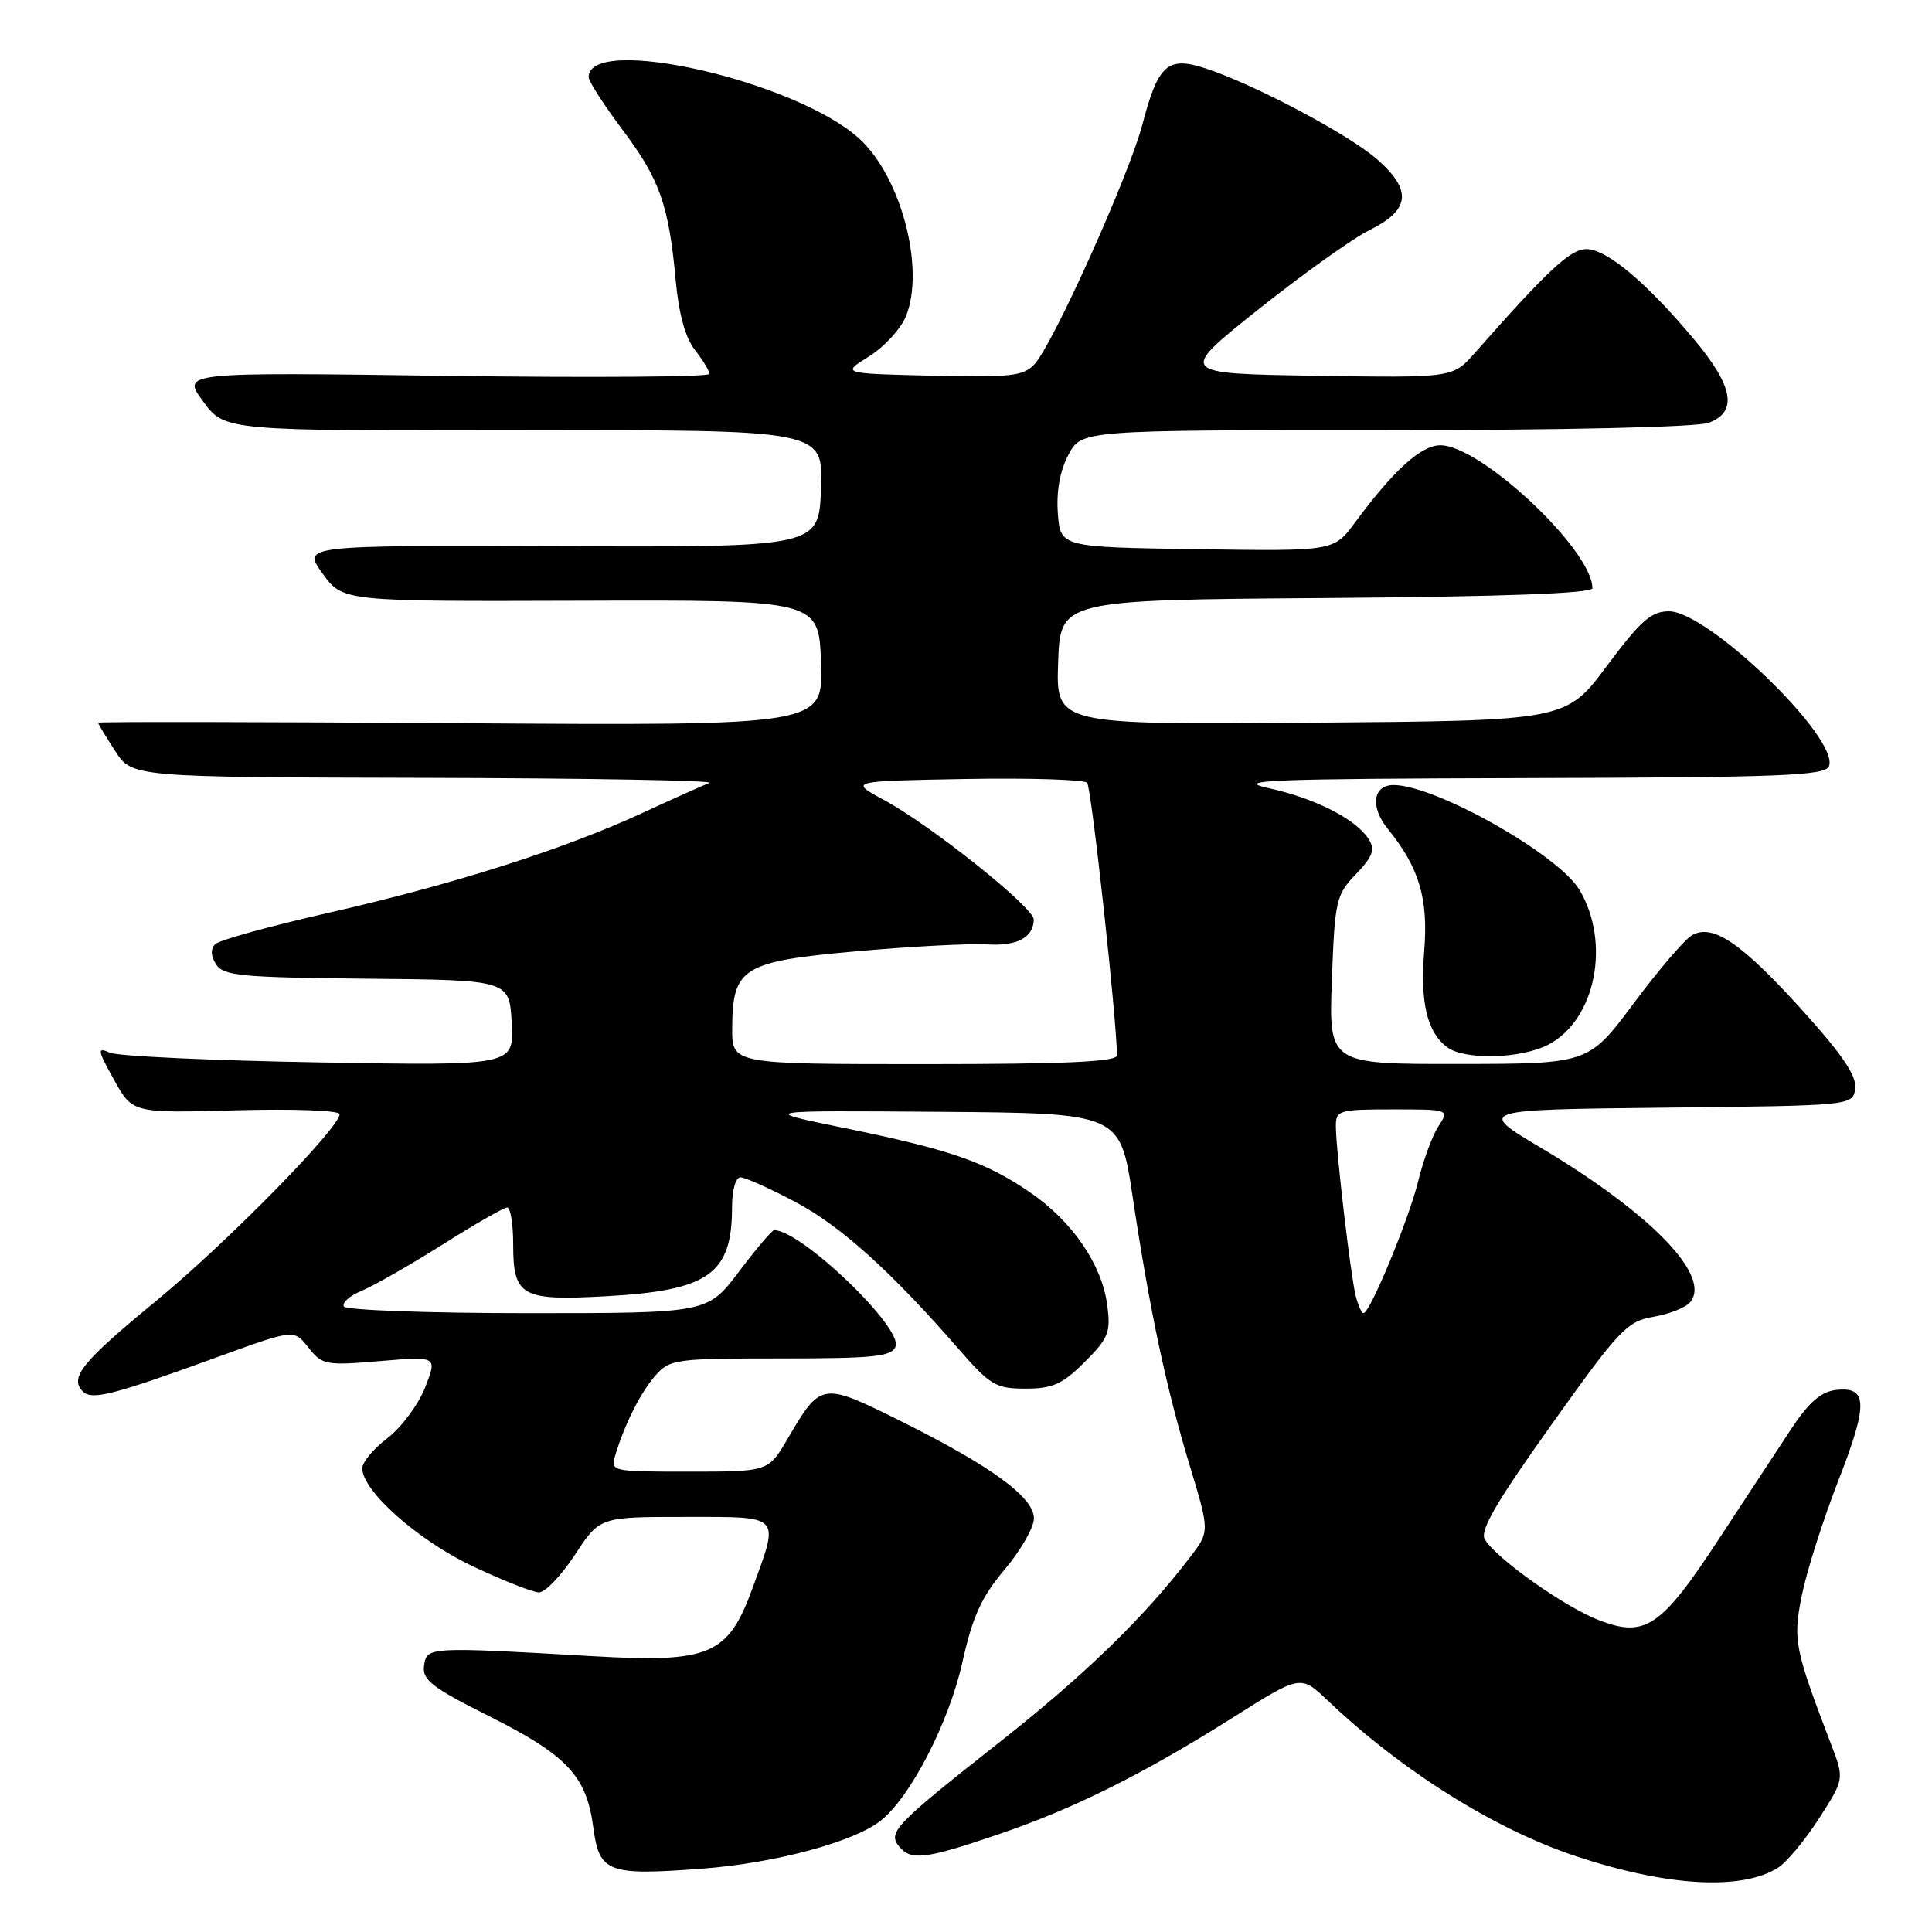 <?xml version="1.0" encoding="UTF-8" standalone="no"?>
<!DOCTYPE svg PUBLIC "-//W3C//DTD SVG 1.1//EN" "http://www.w3.org/Graphics/SVG/1.1/DTD/svg11.dtd" >
<svg xmlns="http://www.w3.org/2000/svg" xmlns:xlink="http://www.w3.org/1999/xlink" version="1.1" viewBox="0 0 256 256">
 <g >
 <path fill="currentColor"
d=" M 235.60 247.48 C 236.75 246.75 239.20 243.81 241.04 240.94 C 244.39 235.72 244.39 235.72 242.62 231.11 C 237.75 218.37 237.54 217.28 238.80 211.17 C 239.46 207.99 241.62 201.24 243.60 196.16 C 247.56 186.01 247.49 183.69 243.27 184.18 C 241.26 184.42 239.66 185.82 237.24 189.50 C 235.43 192.25 231.15 198.77 227.72 203.99 C 220.09 215.63 218.00 217.04 211.88 214.69 C 207.32 212.93 198.37 206.60 196.75 203.99 C 196.04 202.85 198.23 199.09 205.56 188.80 C 214.58 176.14 215.59 175.08 219.10 174.48 C 221.18 174.13 223.37 173.26 223.96 172.54 C 226.82 169.10 218.83 160.83 204.25 152.13 C 195.69 147.04 195.69 147.04 220.60 146.77 C 245.50 146.50 245.50 146.50 245.82 144.24 C 246.05 142.59 244.16 139.79 238.85 133.90 C 230.80 124.99 226.99 122.38 224.24 123.90 C 223.28 124.42 219.80 128.48 216.50 132.91 C 210.50 140.96 210.50 140.96 193.29 140.98 C 176.07 141.00 176.07 141.00 176.48 129.86 C 176.87 119.31 177.03 118.57 179.67 115.83 C 181.89 113.51 182.23 112.58 181.37 111.21 C 179.69 108.55 174.30 105.79 168.13 104.44 C 163.30 103.38 168.16 103.19 202.14 103.10 C 236.10 103.01 241.87 102.79 242.35 101.52 C 243.76 97.86 226.34 81.00 221.15 81.00 C 218.80 81.00 217.40 82.23 212.91 88.25 C 207.50 95.50 207.50 95.50 173.71 95.76 C 139.92 96.03 139.92 96.03 140.21 87.76 C 140.50 79.50 140.50 79.50 175.75 79.24 C 199.25 79.06 211.00 78.63 211.00 77.94 C 211.00 72.89 196.22 59.00 190.85 59.00 C 188.31 59.00 184.67 62.30 179.52 69.27 C 176.73 73.04 176.73 73.04 158.61 72.77 C 140.50 72.50 140.50 72.50 140.17 68.00 C 139.96 65.09 140.45 62.35 141.58 60.25 C 143.31 57.00 143.31 57.00 183.59 57.00 C 207.34 57.00 224.92 56.60 226.43 56.02 C 230.29 54.56 229.69 51.20 224.45 44.94 C 218.15 37.42 212.92 33.03 210.22 33.01 C 208.09 33.00 205.17 35.71 195.40 46.79 C 192.50 50.07 192.50 50.07 174.29 49.79 C 156.08 49.50 156.08 49.50 166.74 41.00 C 172.61 36.33 179.23 31.60 181.45 30.50 C 186.86 27.83 187.15 25.22 182.50 21.13 C 178.69 17.79 166.11 11.12 159.65 9.03 C 154.72 7.43 153.44 8.58 151.38 16.47 C 149.61 23.24 139.51 45.68 137.06 48.28 C 135.60 49.84 133.83 50.03 123.44 49.78 C 111.50 49.50 111.50 49.50 115.13 47.24 C 117.13 46.00 119.33 43.62 120.02 41.96 C 122.62 35.68 119.42 23.43 113.85 18.36 C 105.44 10.71 78.00 4.48 78.00 10.22 C 78.00 10.77 80.02 13.91 82.48 17.19 C 87.42 23.75 88.63 27.20 89.54 37.21 C 89.94 41.58 90.82 44.78 92.08 46.37 C 93.13 47.71 94.00 49.14 94.00 49.55 C 94.00 49.95 78.26 50.06 59.03 49.80 C 24.06 49.32 24.06 49.32 26.92 53.20 C 29.78 57.09 29.78 57.09 69.43 57.02 C 109.08 56.96 109.08 56.96 108.79 64.73 C 108.50 72.50 108.50 72.50 74.28 72.38 C 40.06 72.26 40.06 72.26 42.73 75.98 C 45.41 79.70 45.41 79.70 76.95 79.60 C 108.50 79.50 108.50 79.50 108.79 87.83 C 109.08 96.15 109.08 96.15 61.04 95.83 C 34.62 95.65 13.00 95.62 13.00 95.76 C 13.00 95.91 14.01 97.59 15.25 99.50 C 17.50 102.98 17.50 102.98 56.50 103.07 C 77.95 103.12 94.83 103.42 94.00 103.74 C 93.17 104.06 89.12 105.87 85.00 107.78 C 74.60 112.57 60.01 117.21 43.50 120.96 C 35.80 122.71 29.06 124.57 28.52 125.10 C 27.89 125.72 27.92 126.66 28.63 127.78 C 29.59 129.30 31.94 129.52 48.61 129.68 C 67.50 129.86 67.50 129.86 67.80 135.54 C 68.11 141.22 68.11 141.22 42.30 140.77 C 28.11 140.53 15.64 139.95 14.58 139.49 C 12.84 138.73 12.89 139.07 15.11 143.08 C 17.56 147.50 17.56 147.50 31.28 147.12 C 38.90 146.91 45.00 147.14 45.00 147.63 C 45.00 149.45 29.96 164.76 20.70 172.37 C 10.88 180.44 9.16 182.56 10.97 184.37 C 12.18 185.58 14.90 184.88 29.23 179.67 C 38.96 176.14 38.96 176.14 40.87 178.56 C 42.69 180.87 43.16 180.96 50.37 180.35 C 57.95 179.71 57.95 179.71 56.33 183.85 C 55.43 186.13 53.19 189.14 51.35 190.55 C 49.51 191.95 48.00 193.75 48.00 194.55 C 48.00 197.55 55.34 204.07 62.60 207.52 C 66.64 209.43 70.61 211.00 71.43 211.00 C 72.25 211.00 74.39 208.75 76.19 206.00 C 79.47 201.00 79.47 201.00 90.73 201.00 C 103.69 201.00 103.31 200.59 99.69 210.50 C 96.46 219.34 94.06 220.35 78.50 219.45 C 56.71 218.20 56.54 218.21 56.19 220.71 C 55.92 222.59 57.21 223.59 64.83 227.41 C 75.17 232.61 77.71 235.32 78.61 242.12 C 79.41 248.14 80.50 248.55 93.12 247.60 C 102.72 246.87 113.16 244.06 116.70 241.25 C 120.66 238.10 125.75 228.22 127.52 220.26 C 128.87 214.20 130.04 211.62 133.11 207.98 C 135.25 205.45 137.00 202.39 137.00 201.19 C 137.00 198.39 131.32 194.25 119.29 188.27 C 108.87 183.10 108.78 183.11 104.35 190.67 C 101.81 195.00 101.81 195.00 91.34 195.00 C 80.94 195.00 80.87 194.98 81.55 192.75 C 82.83 188.58 84.88 184.51 86.86 182.25 C 88.73 180.11 89.53 180.00 103.44 180.00 C 115.84 180.00 118.15 179.76 118.67 178.42 C 119.63 175.92 106.15 163.00 102.58 163.00 C 102.30 163.00 100.20 165.47 97.91 168.50 C 93.76 174.00 93.76 174.00 69.94 174.00 C 56.84 174.00 45.87 173.60 45.57 173.12 C 45.27 172.63 46.35 171.68 47.96 171.02 C 49.58 170.35 54.39 167.59 58.66 164.90 C 62.93 162.20 66.77 160.00 67.21 160.00 C 67.64 160.00 68.00 162.19 68.00 164.88 C 68.00 171.77 69.08 172.38 80.27 171.76 C 93.92 171.01 97.00 168.84 97.00 159.95 C 97.00 157.72 97.48 156.00 98.11 156.00 C 98.72 156.00 101.98 157.46 105.36 159.25 C 111.39 162.44 118.05 168.44 127.04 178.77 C 131.21 183.56 131.94 184.00 135.89 184.00 C 139.49 184.00 140.78 183.42 143.73 180.47 C 146.90 177.30 147.20 176.53 146.71 172.90 C 146.00 167.55 142.10 161.86 136.54 158.03 C 130.65 153.98 125.97 152.35 112.00 149.49 C 100.50 147.14 100.50 147.14 124.46 147.32 C 148.41 147.50 148.41 147.50 150.07 158.50 C 152.34 173.63 154.53 183.95 157.65 194.21 C 160.29 202.93 160.29 202.93 157.71 206.31 C 151.64 214.27 143.74 221.95 132.50 230.80 C 118.56 241.79 117.59 242.80 119.14 244.67 C 120.72 246.57 122.57 246.36 132.06 243.14 C 142.18 239.72 151.40 235.13 163.42 227.55 C 172.34 221.92 172.34 221.92 175.92 225.32 C 185.75 234.66 198.00 242.35 208.74 245.93 C 220.81 249.96 230.77 250.54 235.60 247.48 Z  M 205.14 138.43 C 211.40 135.19 213.47 124.99 209.30 117.93 C 206.54 113.27 190.34 104.10 184.72 104.02 C 181.92 103.99 181.50 106.88 183.89 109.83 C 188.05 114.96 189.27 119.05 188.72 125.94 C 188.16 132.83 189.08 136.74 191.74 138.75 C 194.03 140.49 201.50 140.31 205.14 138.43 Z  M 179.64 171.72 C 178.96 168.99 177.02 152.45 177.01 149.25 C 177.00 147.12 177.39 147.00 184.52 147.00 C 192.05 147.00 192.05 147.00 190.59 149.25 C 189.79 150.49 188.59 153.75 187.92 156.50 C 186.71 161.49 181.53 174.00 180.67 174.00 C 180.42 174.00 179.96 172.97 179.64 171.72 Z  M 97.02 136.25 C 97.06 128.21 98.36 127.40 113.50 126.05 C 120.65 125.41 128.44 125.00 130.82 125.14 C 134.78 125.38 136.93 124.23 136.98 121.85 C 137.02 120.27 123.38 109.38 117.13 106.00 C 112.50 103.50 112.50 103.50 127.92 103.22 C 136.41 103.07 143.66 103.30 144.05 103.72 C 144.62 104.34 148.00 135.29 148.00 139.84 C 148.00 140.69 141.22 141.00 122.50 141.00 C 97.00 141.00 97.00 141.00 97.02 136.25 Z "/>
</g>
</svg>